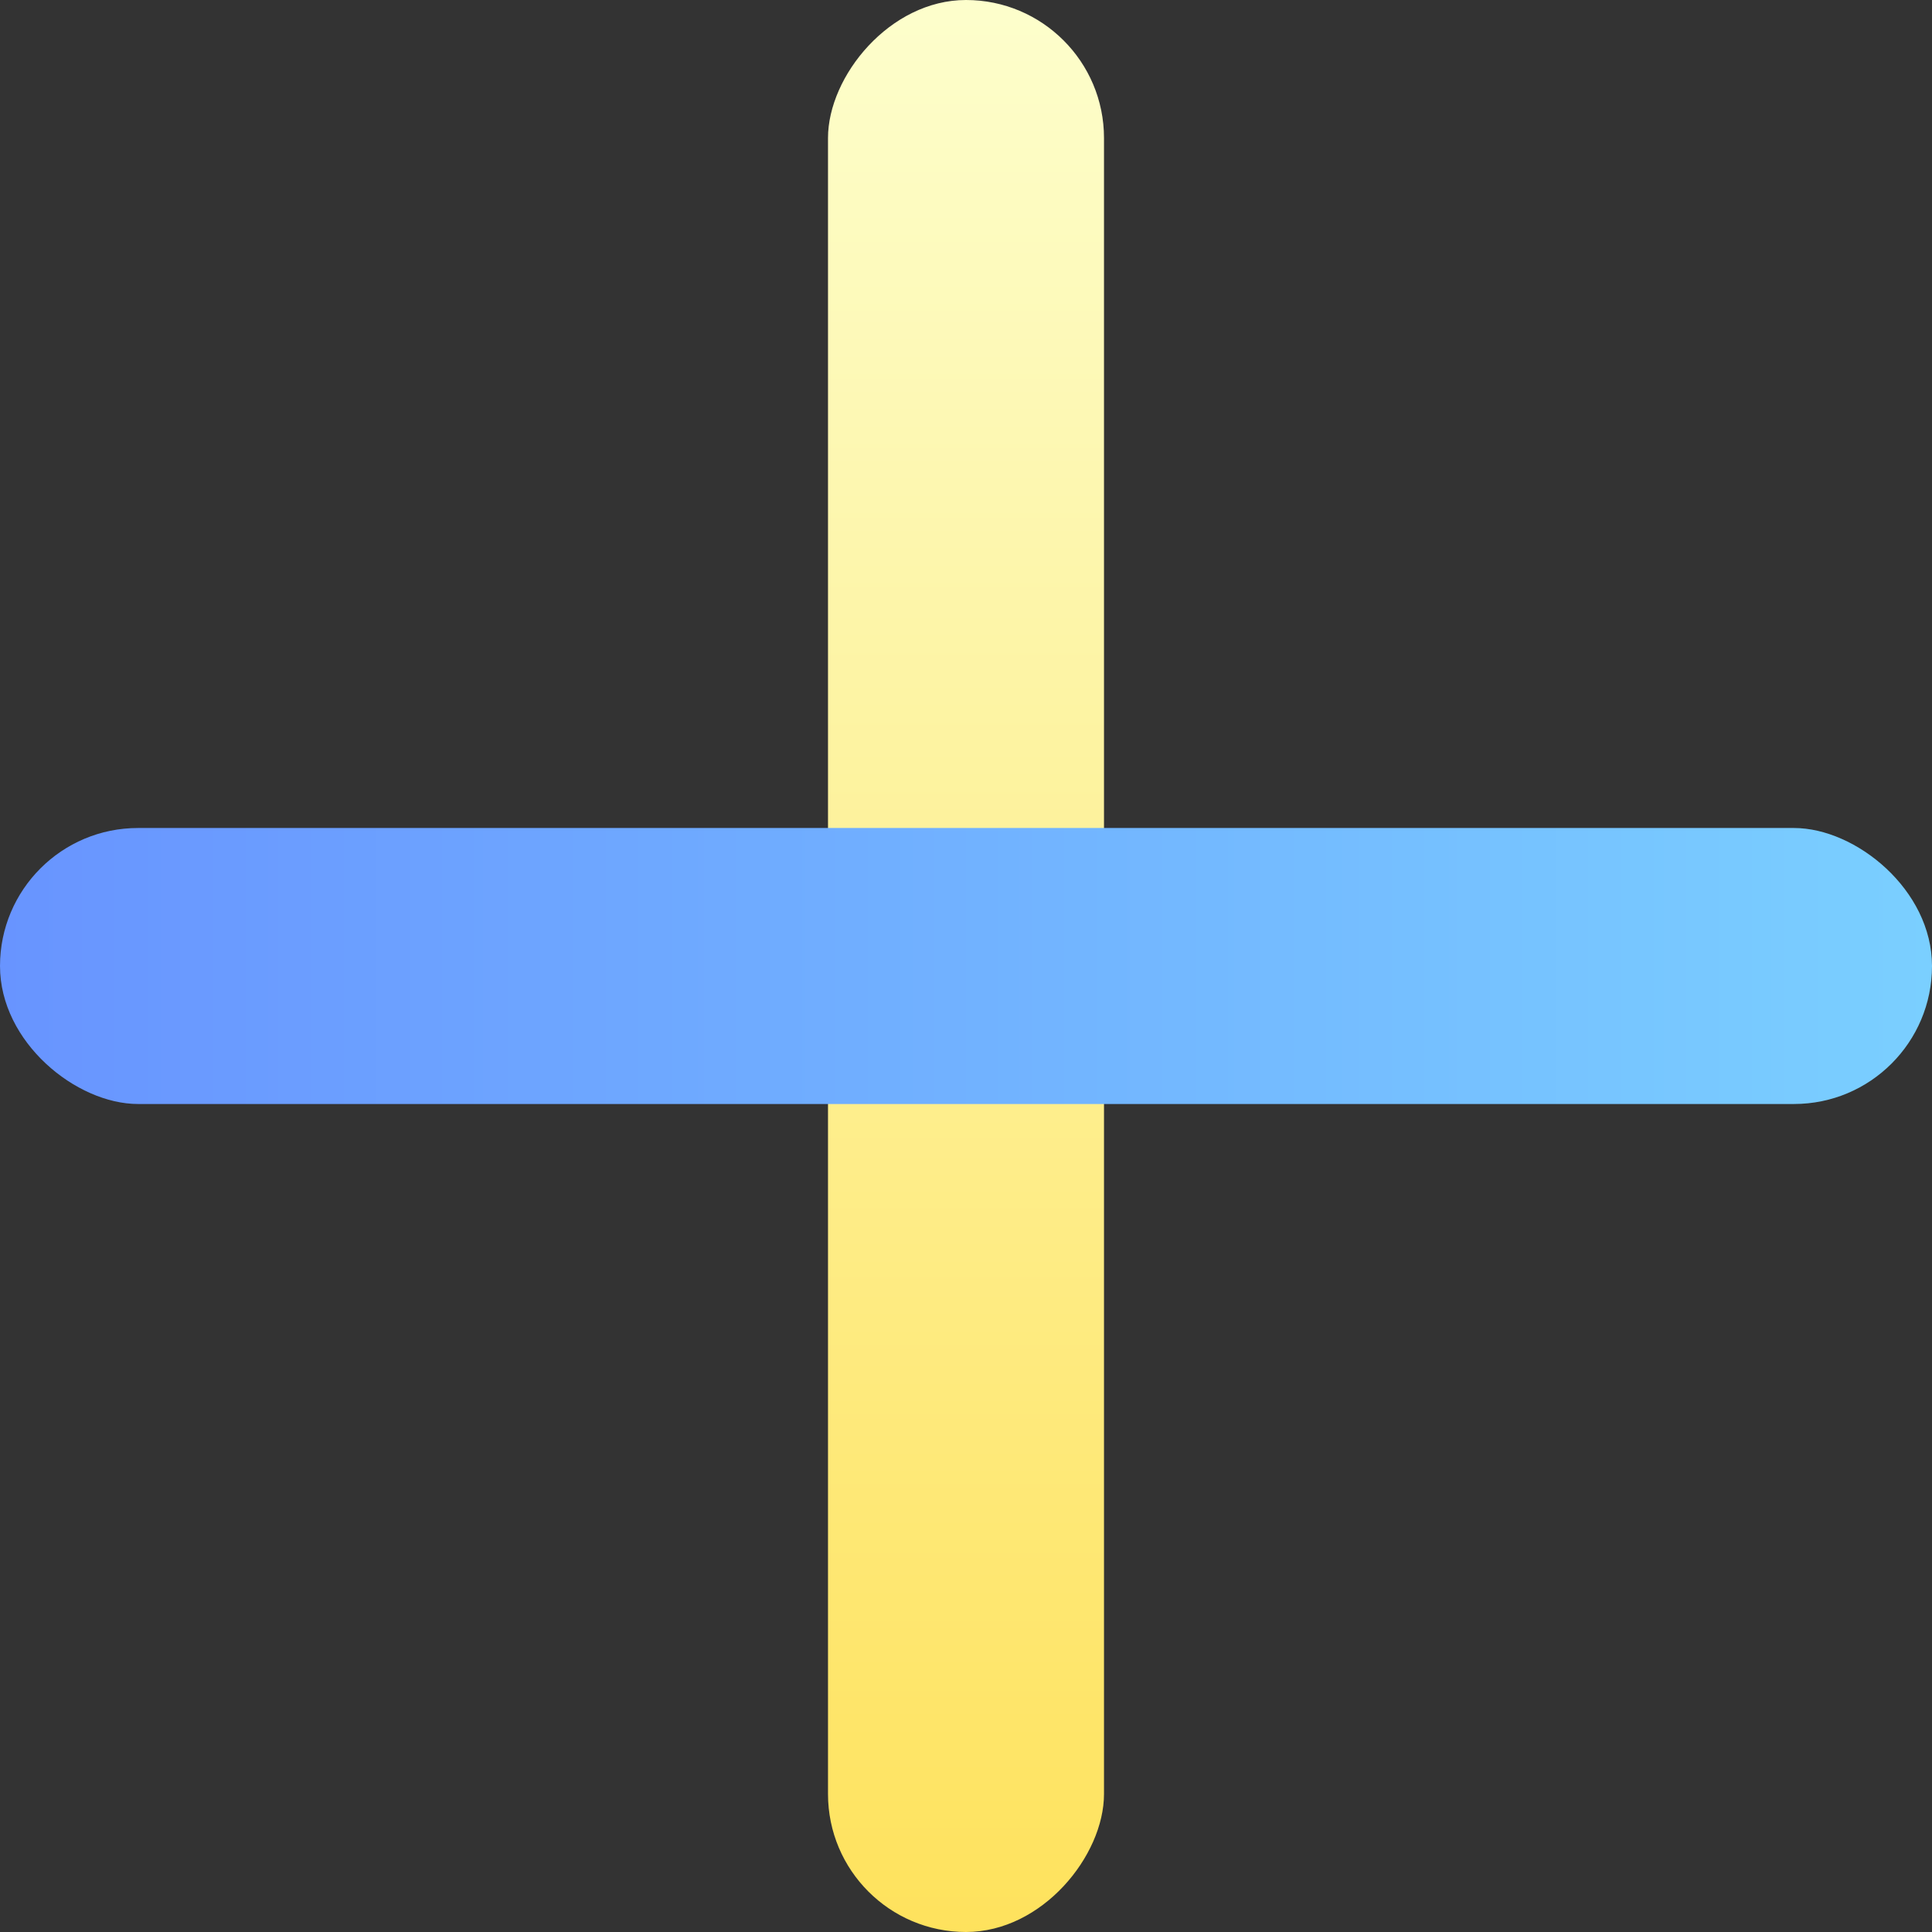 <svg width="28" height="28" viewBox="0 0 28 28" fill="none" xmlns="http://www.w3.org/2000/svg">
<rect x="0" y="0" width="28" height="28" fill="#333333" stroke="none"/>
<rect width="4" height="28" rx="2" transform="matrix(-1 0 0 1 16 0)" fill="url(#paint0_linear_423_85306)"/>
<rect width="4" height="28" rx="2" transform="matrix(4.37114e-08 -1 -1 -4.37114e-08 28 16)" fill="url(#paint1_linear_423_85306)"/>
<defs>
<linearGradient id="paint0_linear_423_85306" x1="2" y1="0" x2="2" y2="28" gradientUnits="userSpaceOnUse">
<stop stop-color="#FDFECC"/>
<stop offset="1" stop-color="#FEE25D"/>
</linearGradient>
<linearGradient id="paint1_linear_423_85306" x1="2" y1="28" x2="2" y2="5.43966e-07" gradientUnits="userSpaceOnUse">
<stop stop-color="#6894FF"/>
<stop offset="1" stop-color="#7ACFFF"/>
</linearGradient>
</defs>
</svg>
